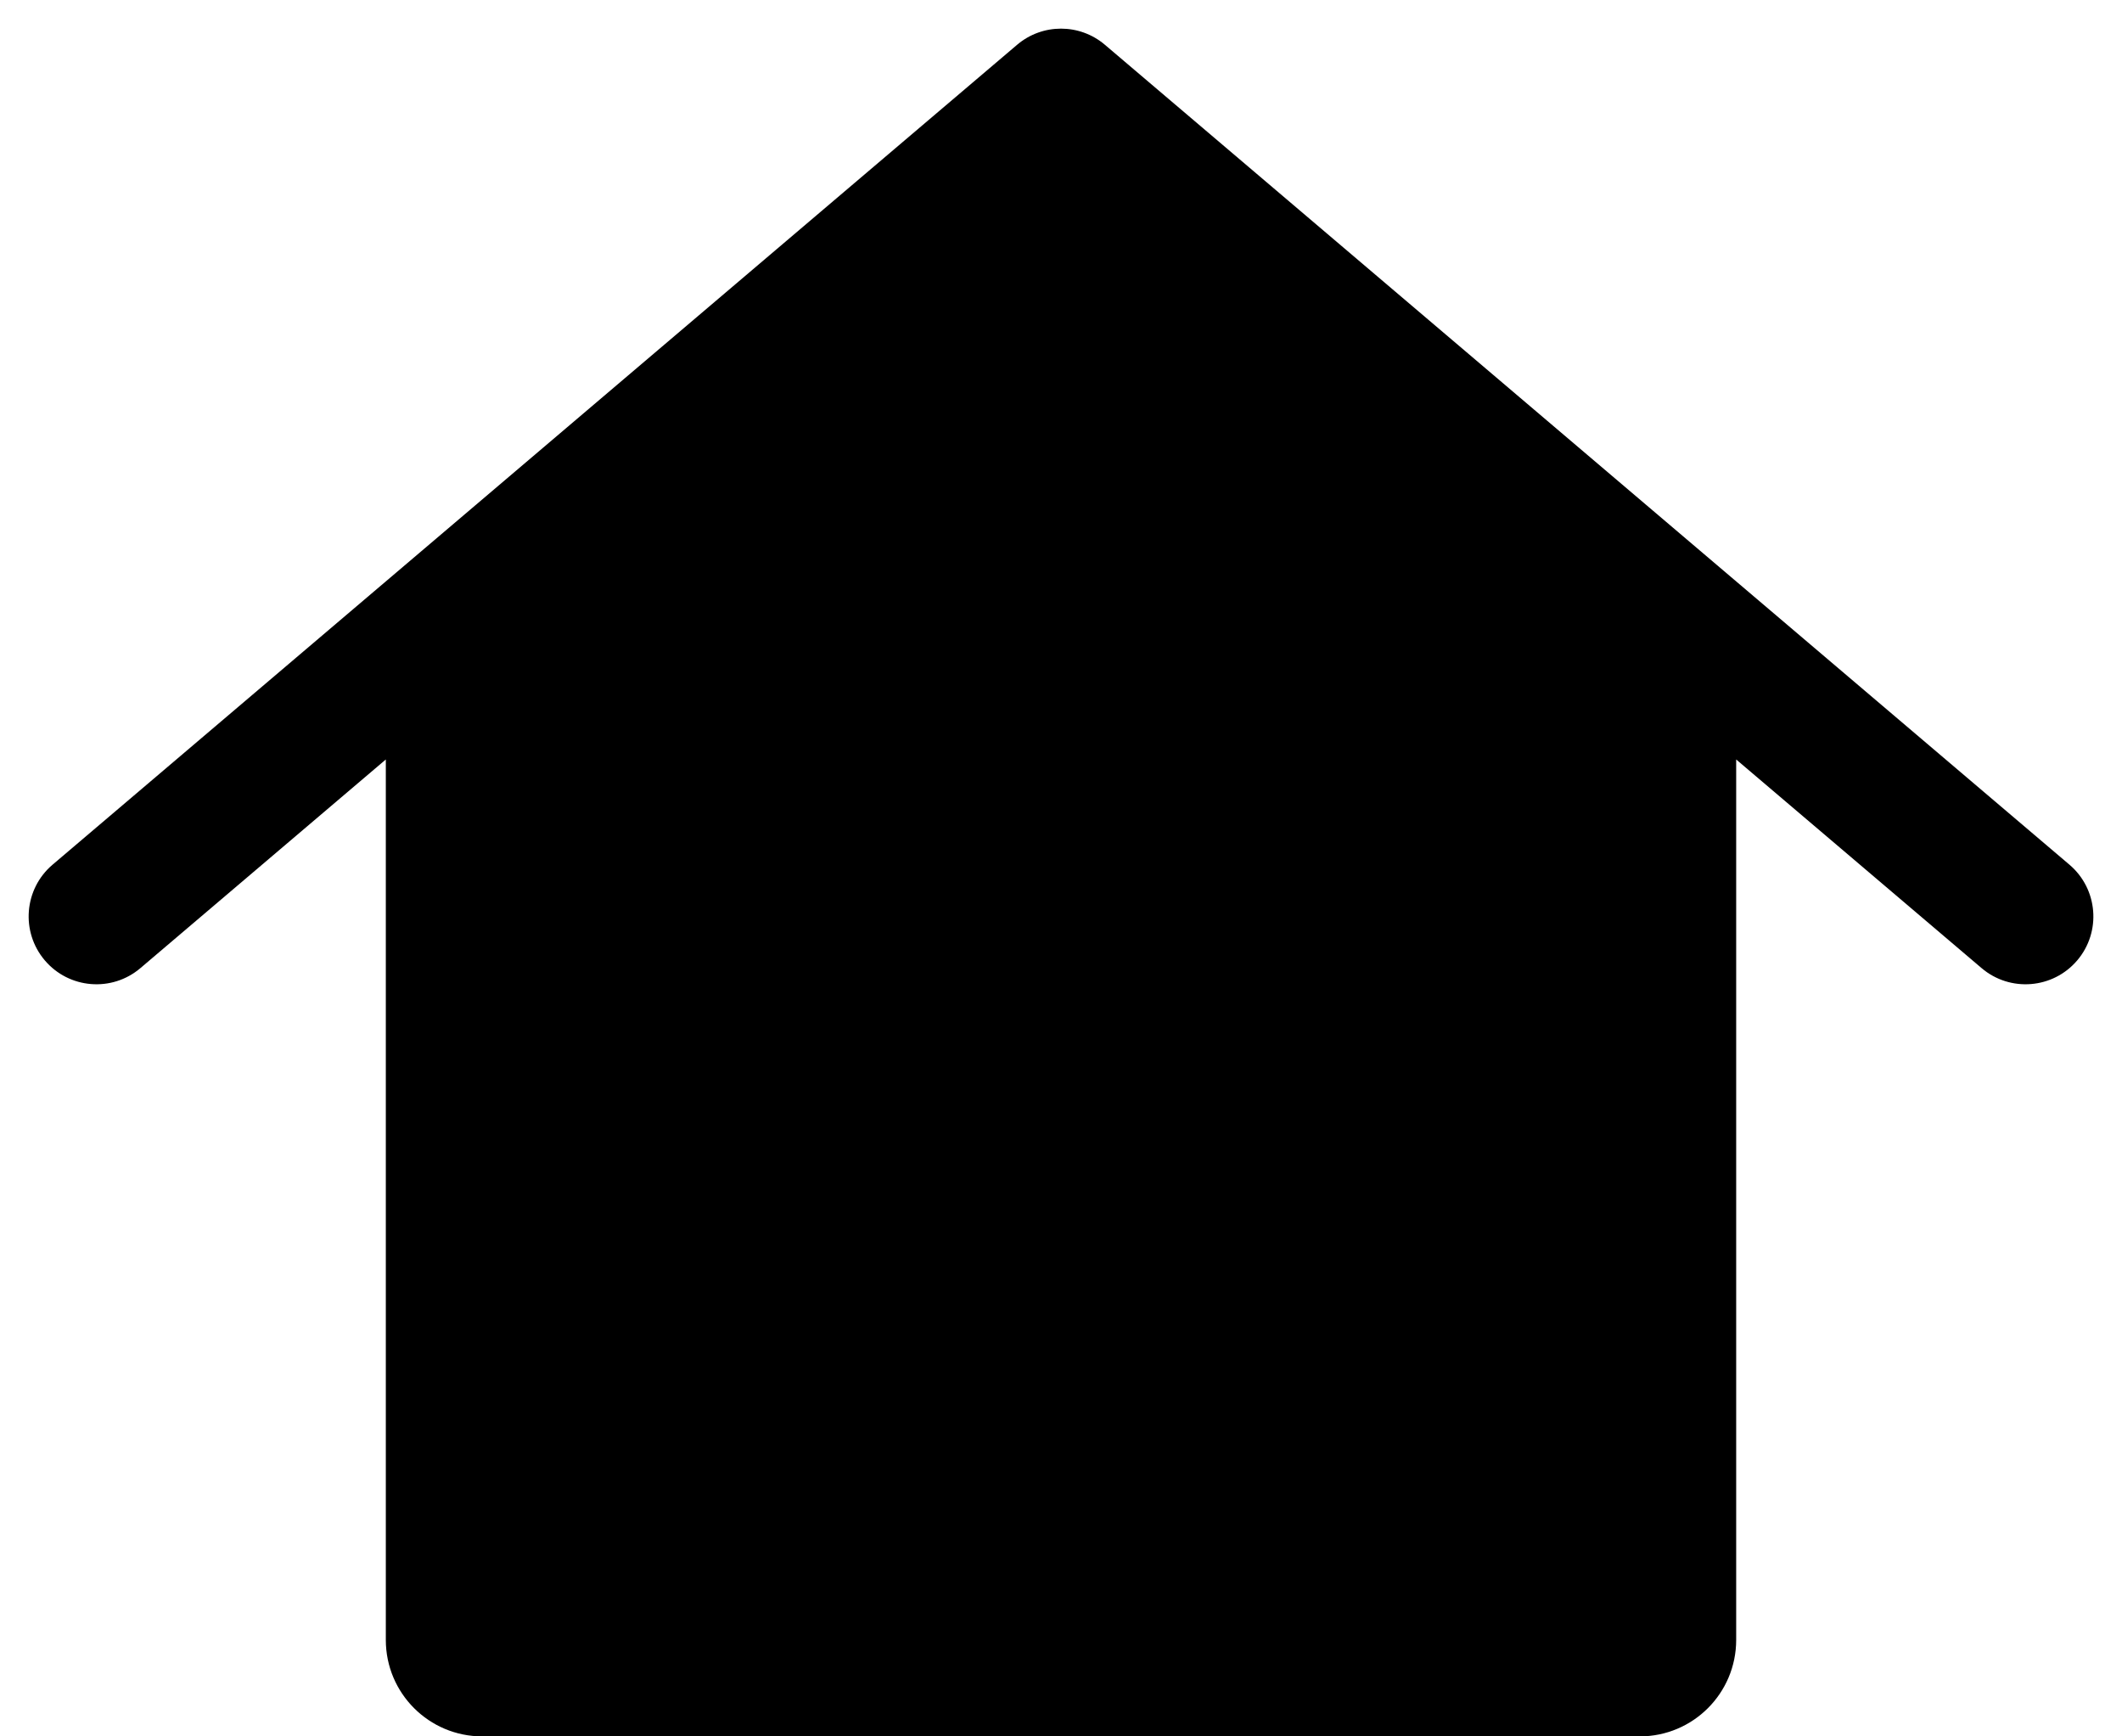 <svg width="44" height="36" viewBox="0 0 44 36" fill="none" xmlns="http://www.w3.org/2000/svg">
<path fill-rule="evenodd" clip-rule="evenodd" d="M22.911 0.929C22.386 0.482 21.614 0.482 21.089 0.929L1.089 17.928C0.498 18.431 0.426 19.319 0.929 19.911C1.432 20.503 2.319 20.575 2.911 20.072L8 15.746V34C8 35.105 8.895 36 10 36H34C35.105 36 36 35.105 36 34V15.746L41.089 20.072C41.681 20.575 42.569 20.503 43.072 19.911C43.575 19.319 43.502 18.431 42.911 17.928L22.911 0.929Z" fill="black"/>
</svg>
